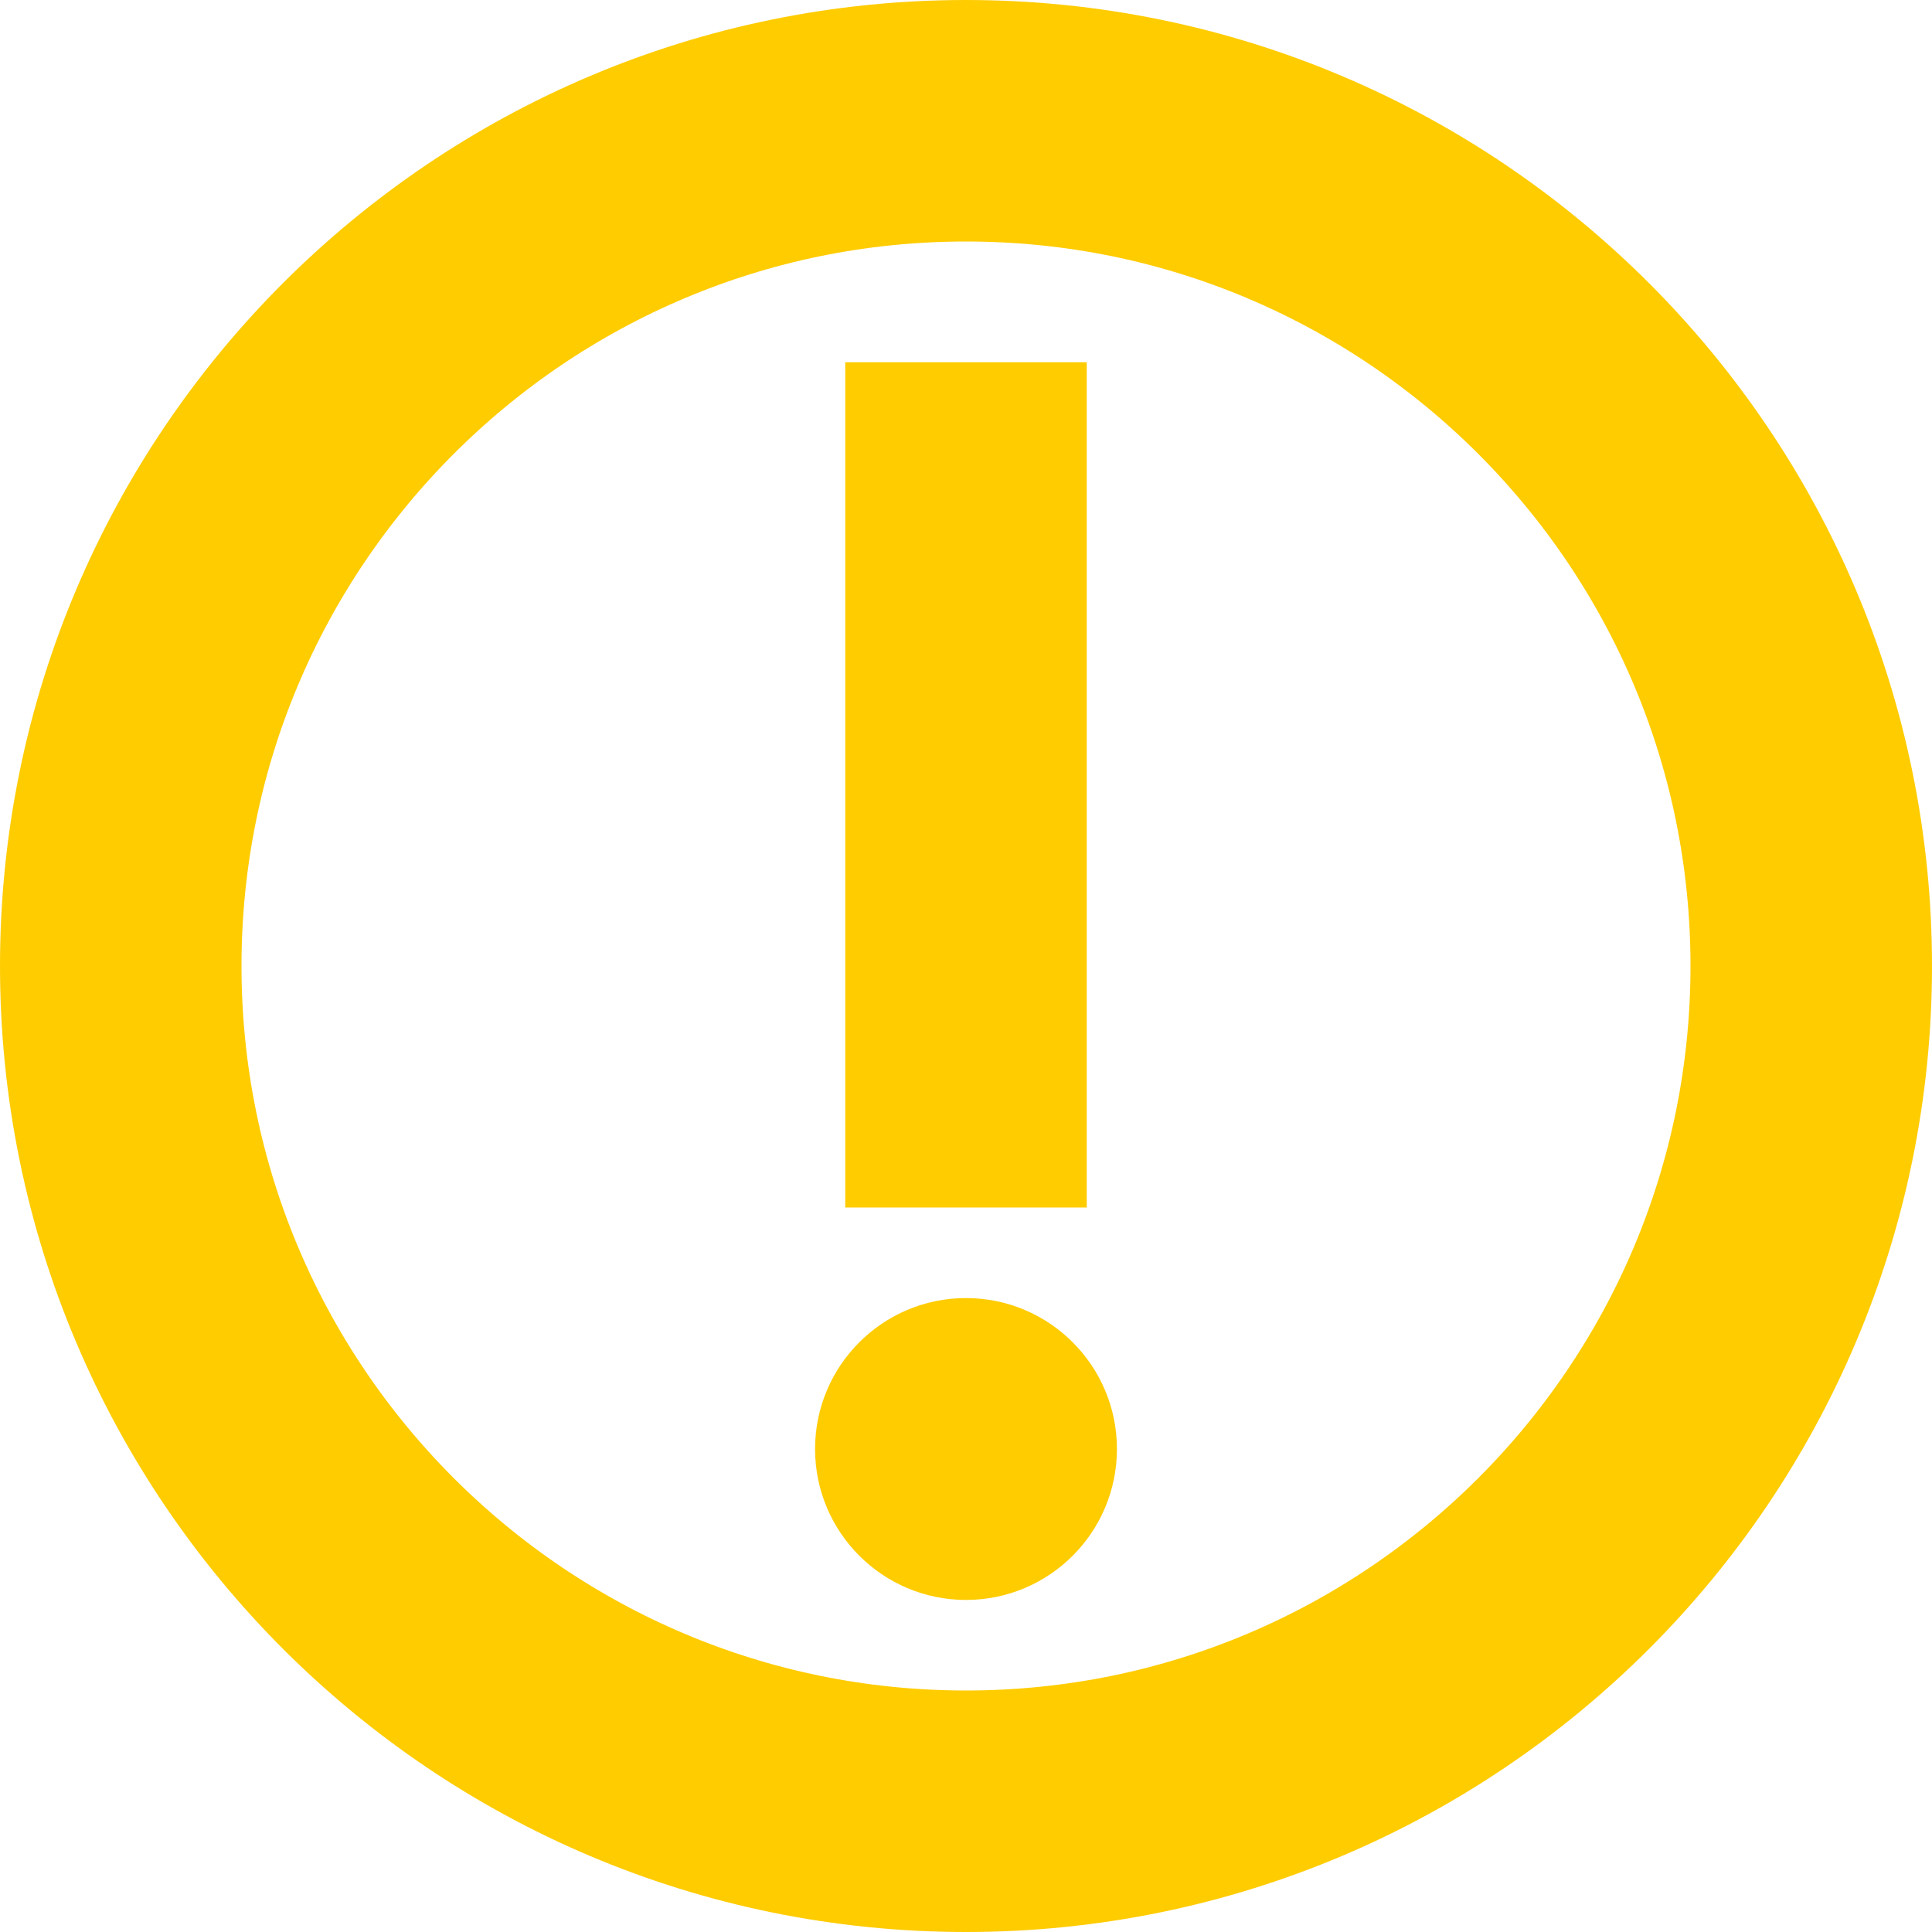 <?xml version="1.0" encoding="UTF-8" standalone="no"?>
<!DOCTYPE svg PUBLIC "-//W3C//DTD SVG 1.1//EN" "http://www.w3.org/Graphics/SVG/1.1/DTD/svg11.dtd">
<svg version="1.1" xmlns="http://www.w3.org/2000/svg" xmlns:xlink="http://www.w3.org/1999/xlink" preserveAspectRatio="xMidYMid meet" viewBox="0 0 640 640" width="640" height="640"><defs><path d="M600 320C600 474.54 474.54 600 320 600C165.46 600 40 474.54 40 320C40 165.46 165.46 40 320 40C474.54 40 600 165.46 600 320Z" id="b4qhvWuCT"></path><path d="M280 120L360 120L360 400L280 400L280 120Z" id="f2xtJBC3c1"></path><path d="M370 480C370 507.6 347.6 530 320 530C292.4 530 270 507.6 270 480C270 452.4 292.4 430 320 430C347.6 430 370 452.4 370 480Z" id="b6oe5CWycL"></path></defs><g><g><g><use xlink:href="#b4qhvWuCT" opacity="1" fill="#ffffff" fill-opacity="0"></use><g><use xlink:href="#b4qhvWuCT" opacity="1" fill-opacity="0" stroke="#ffcc00" stroke-width="80" stroke-opacity="1"></use></g></g><g><use xlink:href="#f2xtJBC3c1" opacity="1" fill="#ffcc00" fill-opacity="1"></use></g><g><use xlink:href="#b6oe5CWycL" opacity="1" fill="#ffcc00" fill-opacity="1"></use></g></g></g></svg>